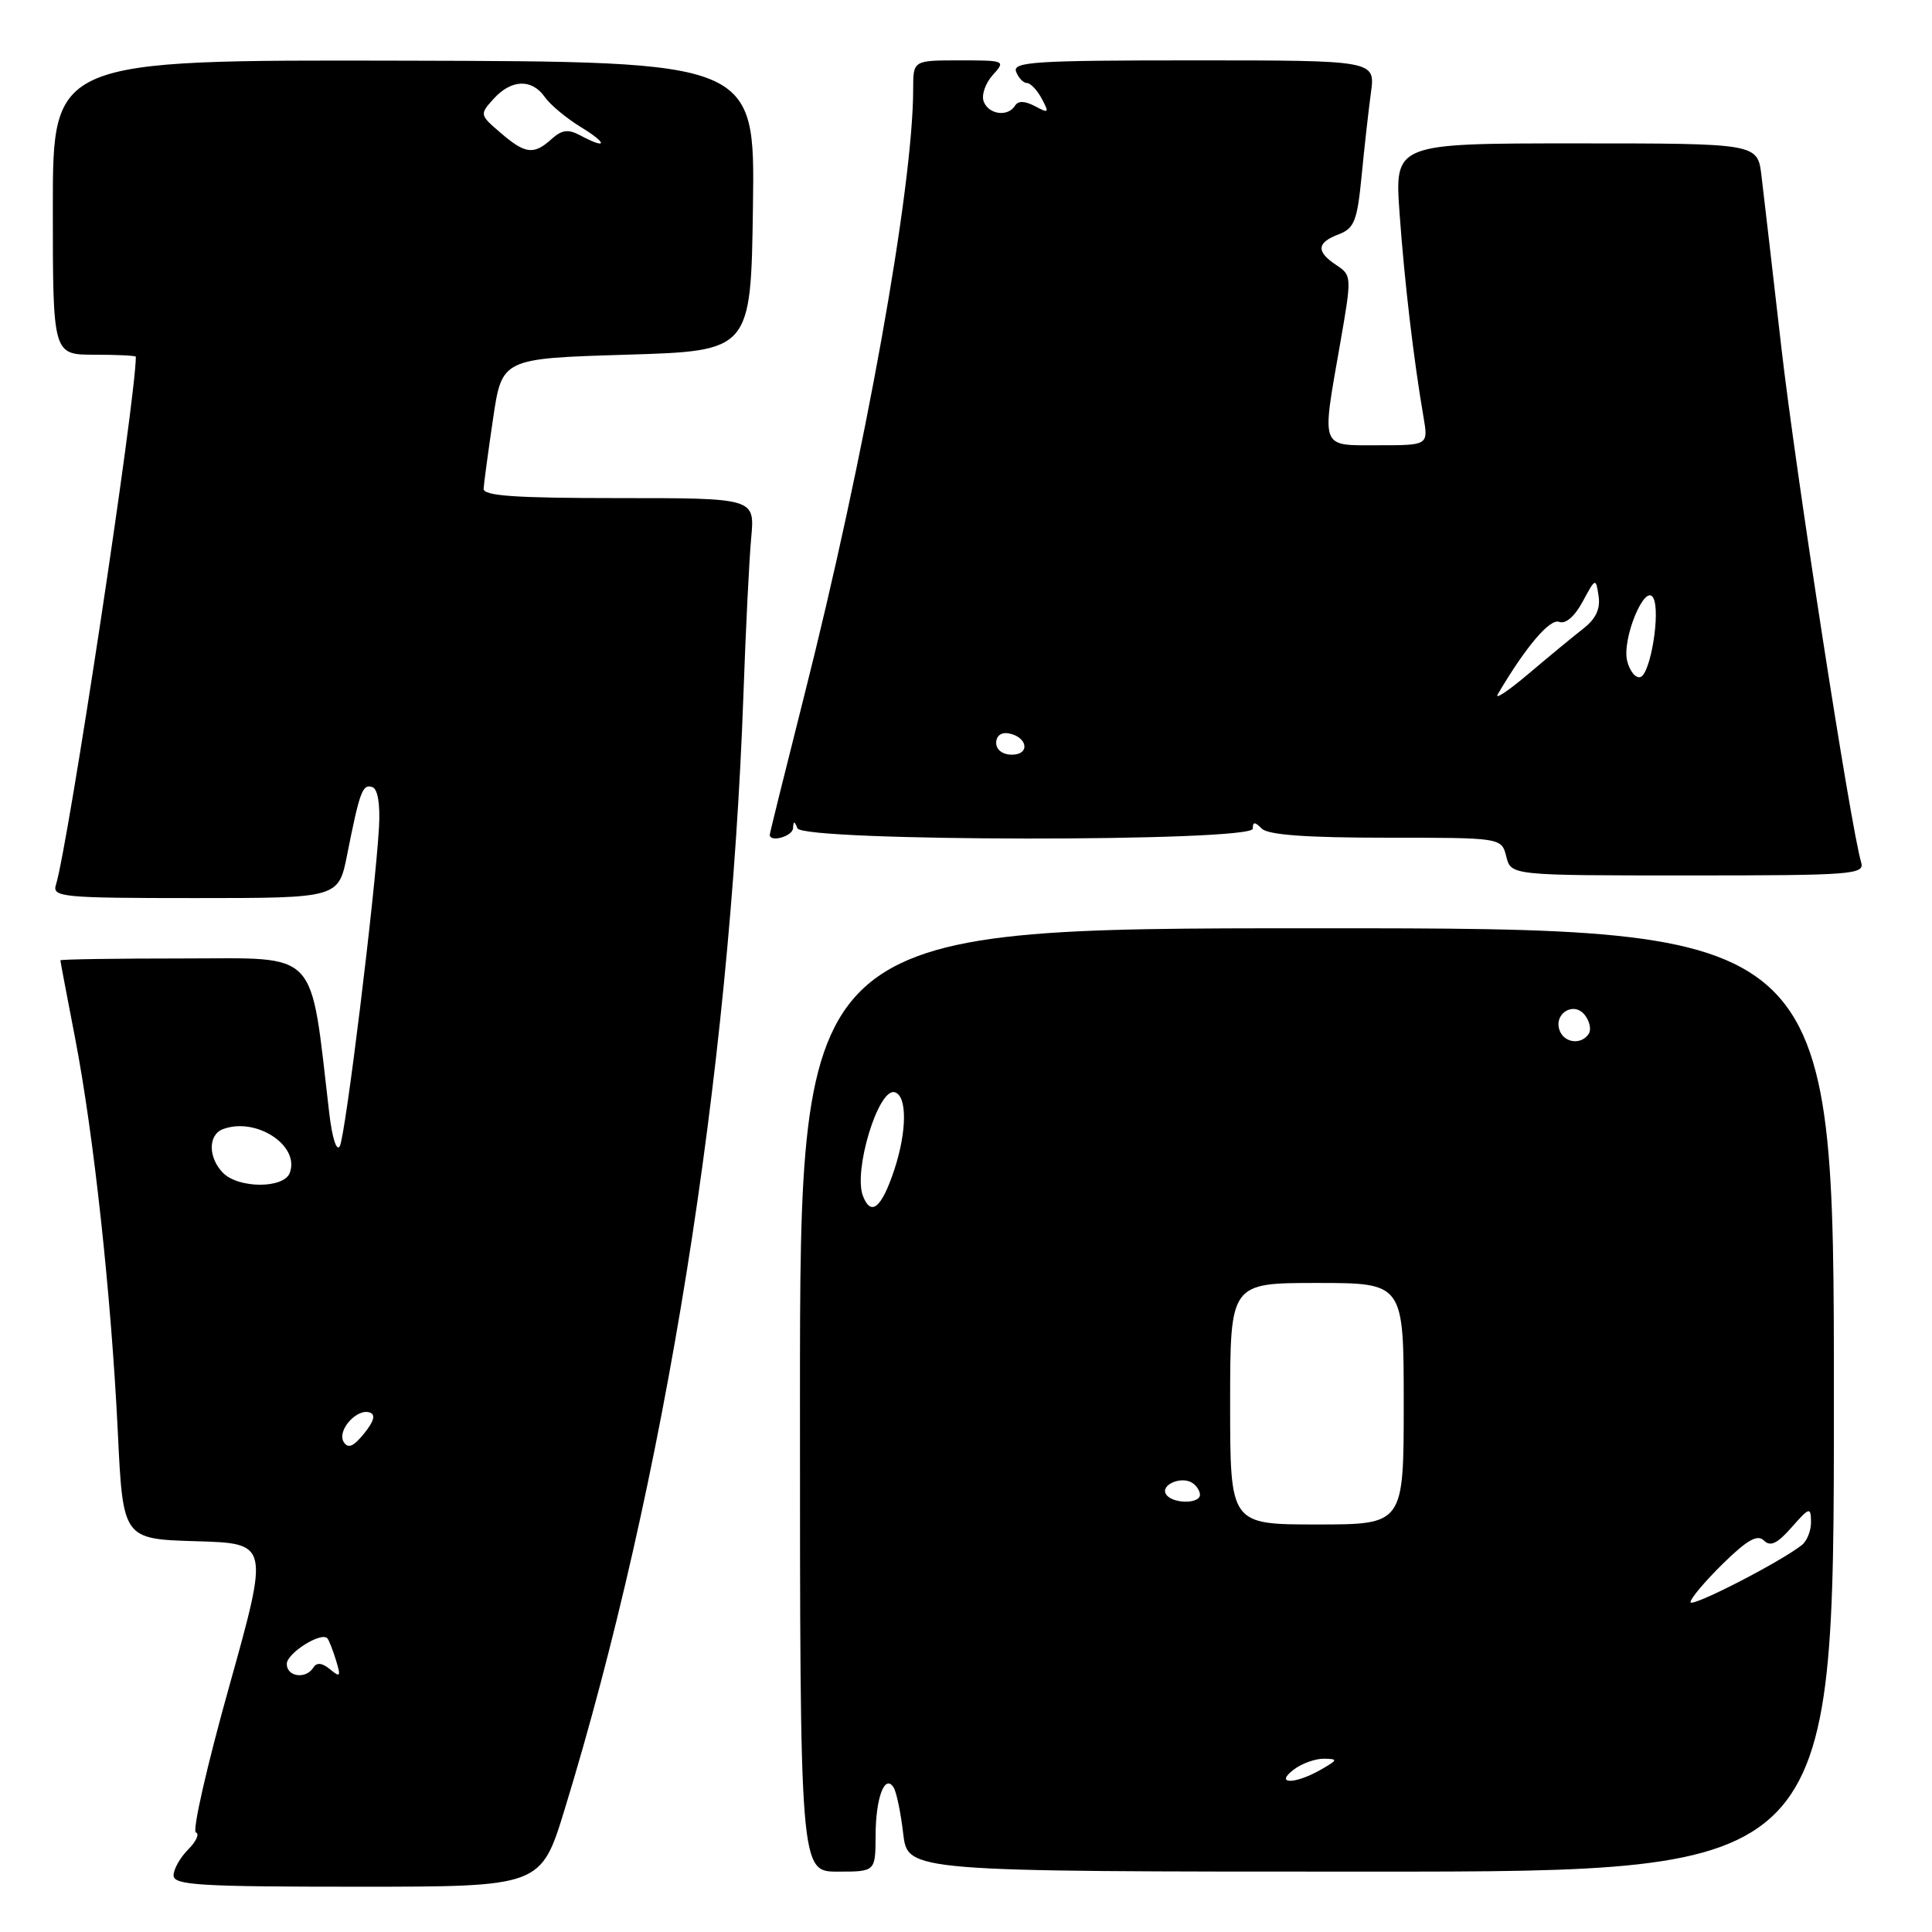 <?xml version="1.0" encoding="UTF-8" standalone="no"?>
<!DOCTYPE svg PUBLIC "-//W3C//DTD SVG 1.1//EN" "http://www.w3.org/Graphics/SVG/1.1/DTD/svg11.dtd" >
<svg xmlns="http://www.w3.org/2000/svg" xmlns:xlink="http://www.w3.org/1999/xlink" version="1.1" viewBox="0 0 256 256">
 <g >
 <path fill="currentColor"
d=" M 74.82 239.75 C 88.10 196.41 96.70 142.75 98.51 92.00 C 98.81 83.47 99.27 74.14 99.54 71.25 C 100.02 66.00 100.02 66.00 82.01 66.00 C 68.23 66.00 64.02 65.71 64.08 64.75 C 64.12 64.06 64.68 59.90 65.33 55.50 C 66.51 47.50 66.51 47.50 83.01 47.00 C 99.50 46.50 99.50 46.50 99.77 27.32 C 100.04 8.15 100.04 8.15 53.52 8.04 C 7.00 7.93 7.00 7.93 7.00 27.47 C 7.00 47.00 7.00 47.00 12.50 47.00 C 15.53 47.00 18.00 47.12 18.00 47.27 C 18.00 52.86 9.06 111.90 7.41 117.25 C 6.90 118.87 8.23 119.00 25.86 119.00 C 44.86 119.00 44.86 119.00 46.00 113.25 C 47.66 104.88 48.04 103.85 49.33 104.29 C 50.06 104.54 50.39 106.53 50.22 109.60 C 49.71 118.44 45.78 150.47 45.03 151.86 C 44.61 152.65 44.02 150.83 43.63 147.52 C 41.04 125.46 42.48 127.00 24.38 127.00 C 15.37 127.00 8.00 127.11 8.00 127.25 C 8.00 127.39 8.88 132.00 9.94 137.50 C 12.42 150.30 14.73 171.62 15.61 189.72 C 16.29 203.93 16.29 203.93 25.98 204.22 C 35.67 204.50 35.67 204.50 30.36 223.50 C 27.43 233.95 25.45 242.64 25.96 242.81 C 26.46 242.98 26.00 244.00 24.94 245.06 C 23.87 246.13 23.00 247.68 23.00 248.50 C 23.00 249.79 26.37 250.00 47.34 250.00 C 71.68 250.00 71.68 250.00 74.82 239.75 Z  M 116.02 243.25 C 116.03 238.20 117.25 234.97 118.42 236.87 C 118.79 237.47 119.36 240.21 119.68 242.98 C 120.28 248.00 120.28 248.00 181.64 248.00 C 243.00 248.00 243.00 248.00 243.00 185.50 C 243.00 123.00 243.00 123.00 174.50 123.00 C 106.00 123.00 106.00 123.00 106.00 185.50 C 106.00 248.00 106.00 248.00 111.00 248.00 C 116.00 248.00 116.00 248.00 116.02 243.25 Z  M 246.61 114.25 C 245.25 109.75 237.92 62.46 236.03 45.97 C 234.87 35.81 233.68 25.59 233.40 23.25 C 232.88 19.00 232.88 19.00 208.83 19.00 C 184.79 19.00 184.79 19.00 185.45 28.25 C 186.09 37.22 187.30 47.57 188.62 55.25 C 189.26 59.00 189.26 59.00 182.63 59.00 C 174.85 59.00 175.10 59.67 177.58 45.51 C 179.13 36.64 179.12 36.49 177.08 35.13 C 174.37 33.34 174.45 32.16 177.38 31.05 C 179.45 30.26 179.84 29.28 180.42 23.32 C 180.78 19.57 181.34 14.59 181.66 12.25 C 182.23 8.00 182.23 8.00 158.14 8.00 C 137.15 8.00 134.14 8.19 134.64 9.50 C 134.95 10.32 135.60 11.00 136.07 11.00 C 136.54 11.00 137.43 11.93 138.04 13.08 C 139.05 14.96 138.97 15.05 137.14 14.07 C 135.80 13.36 134.91 13.33 134.50 14.00 C 133.56 15.52 131.01 15.19 130.35 13.46 C 130.02 12.62 130.56 11.04 131.53 9.96 C 133.28 8.03 133.21 8.00 127.15 8.00 C 121.00 8.00 121.00 8.00 121.00 11.78 C 121.00 24.85 114.60 60.45 106.52 92.36 C 104.04 102.18 102.00 110.39 102.00 110.61 C 102.00 111.67 105.01 110.83 105.08 109.75 C 105.14 108.75 105.26 108.75 105.66 109.75 C 106.38 111.53 166.00 111.58 166.00 109.80 C 166.00 108.87 166.27 108.87 167.20 109.80 C 168.03 110.63 173.13 111.00 183.68 111.00 C 198.96 111.00 198.96 111.00 199.59 113.50 C 200.22 116.00 200.22 116.00 223.68 116.00 C 245.55 116.00 247.10 115.88 246.61 114.25 Z  M 38.00 220.48 C 38.00 219.06 42.56 216.18 43.38 217.09 C 43.58 217.31 44.10 218.62 44.52 219.99 C 45.19 222.17 45.09 222.32 43.73 221.19 C 42.69 220.33 41.97 220.25 41.53 220.95 C 40.55 222.54 38.00 222.20 38.00 220.48 Z  M 45.54 191.07 C 44.62 189.57 47.26 186.59 48.99 187.16 C 49.80 187.43 49.56 188.32 48.25 189.94 C 46.83 191.70 46.11 191.99 45.54 191.07 Z  M 29.57 155.43 C 27.58 153.43 27.55 150.39 29.51 149.63 C 33.90 147.95 39.79 151.79 38.39 155.43 C 37.59 157.50 31.65 157.50 29.57 155.43 Z  M 66.32 17.59 C 63.55 15.22 63.54 15.16 65.41 13.09 C 67.76 10.50 70.47 10.41 72.19 12.86 C 72.91 13.89 75.08 15.69 77.00 16.86 C 80.59 19.05 80.47 19.86 76.85 17.92 C 75.29 17.09 74.44 17.20 73.09 18.42 C 70.73 20.56 69.60 20.42 66.32 17.59 Z  M 171.44 234.47 C 172.51 233.66 174.31 233.02 175.44 233.04 C 177.32 233.07 177.29 233.19 175.00 234.50 C 171.55 236.47 168.82 236.45 171.44 234.47 Z  M 224.00 212.29 C 224.00 211.81 225.93 209.52 228.29 207.20 C 231.51 204.05 232.87 203.27 233.73 204.13 C 234.58 204.98 235.50 204.54 237.40 202.38 C 239.76 199.70 239.94 199.65 239.97 201.63 C 239.99 202.80 239.44 204.20 238.75 204.73 C 235.79 207.05 224.00 213.09 224.00 212.29 Z  M 163.00 186.00 C 163.00 170.00 163.00 170.00 174.50 170.00 C 186.00 170.00 186.00 170.00 186.00 186.00 C 186.00 202.00 186.00 202.00 174.50 202.00 C 163.00 202.00 163.00 202.00 163.00 186.00 Z  M 154.50 197.99 C 153.74 196.77 156.48 195.56 157.95 196.47 C 158.53 196.83 159.00 197.54 159.00 198.06 C 159.00 199.32 155.28 199.27 154.50 197.99 Z  M 114.34 158.46 C 113.06 155.12 116.36 144.24 118.51 144.72 C 120.22 145.10 120.20 149.87 118.49 155.03 C 116.81 160.08 115.41 161.24 114.34 158.46 Z  M 206.67 136.57 C 205.82 134.36 208.46 132.65 209.95 134.44 C 210.62 135.25 210.88 136.38 210.53 136.96 C 209.59 138.47 207.31 138.24 206.67 136.57 Z  M 132.00 98.43 C 132.00 97.50 132.68 96.99 133.67 97.18 C 136.18 97.66 136.52 100.00 134.08 100.00 C 132.85 100.00 132.00 99.35 132.00 98.43 Z  M 198.47 91.98 C 202.16 85.71 205.37 81.93 206.59 82.40 C 207.45 82.73 208.64 81.70 209.71 79.72 C 211.42 76.55 211.45 76.54 211.82 78.96 C 212.08 80.66 211.46 81.99 209.85 83.25 C 208.56 84.26 205.27 86.96 202.55 89.27 C 199.83 91.57 197.99 92.79 198.47 91.98 Z  M 215.61 87.59 C 214.88 84.67 217.98 77.18 219.07 79.23 C 220.05 81.05 218.71 89.27 217.37 89.71 C 216.75 89.92 215.96 88.96 215.61 87.59 Z "/>
</g>
</svg>